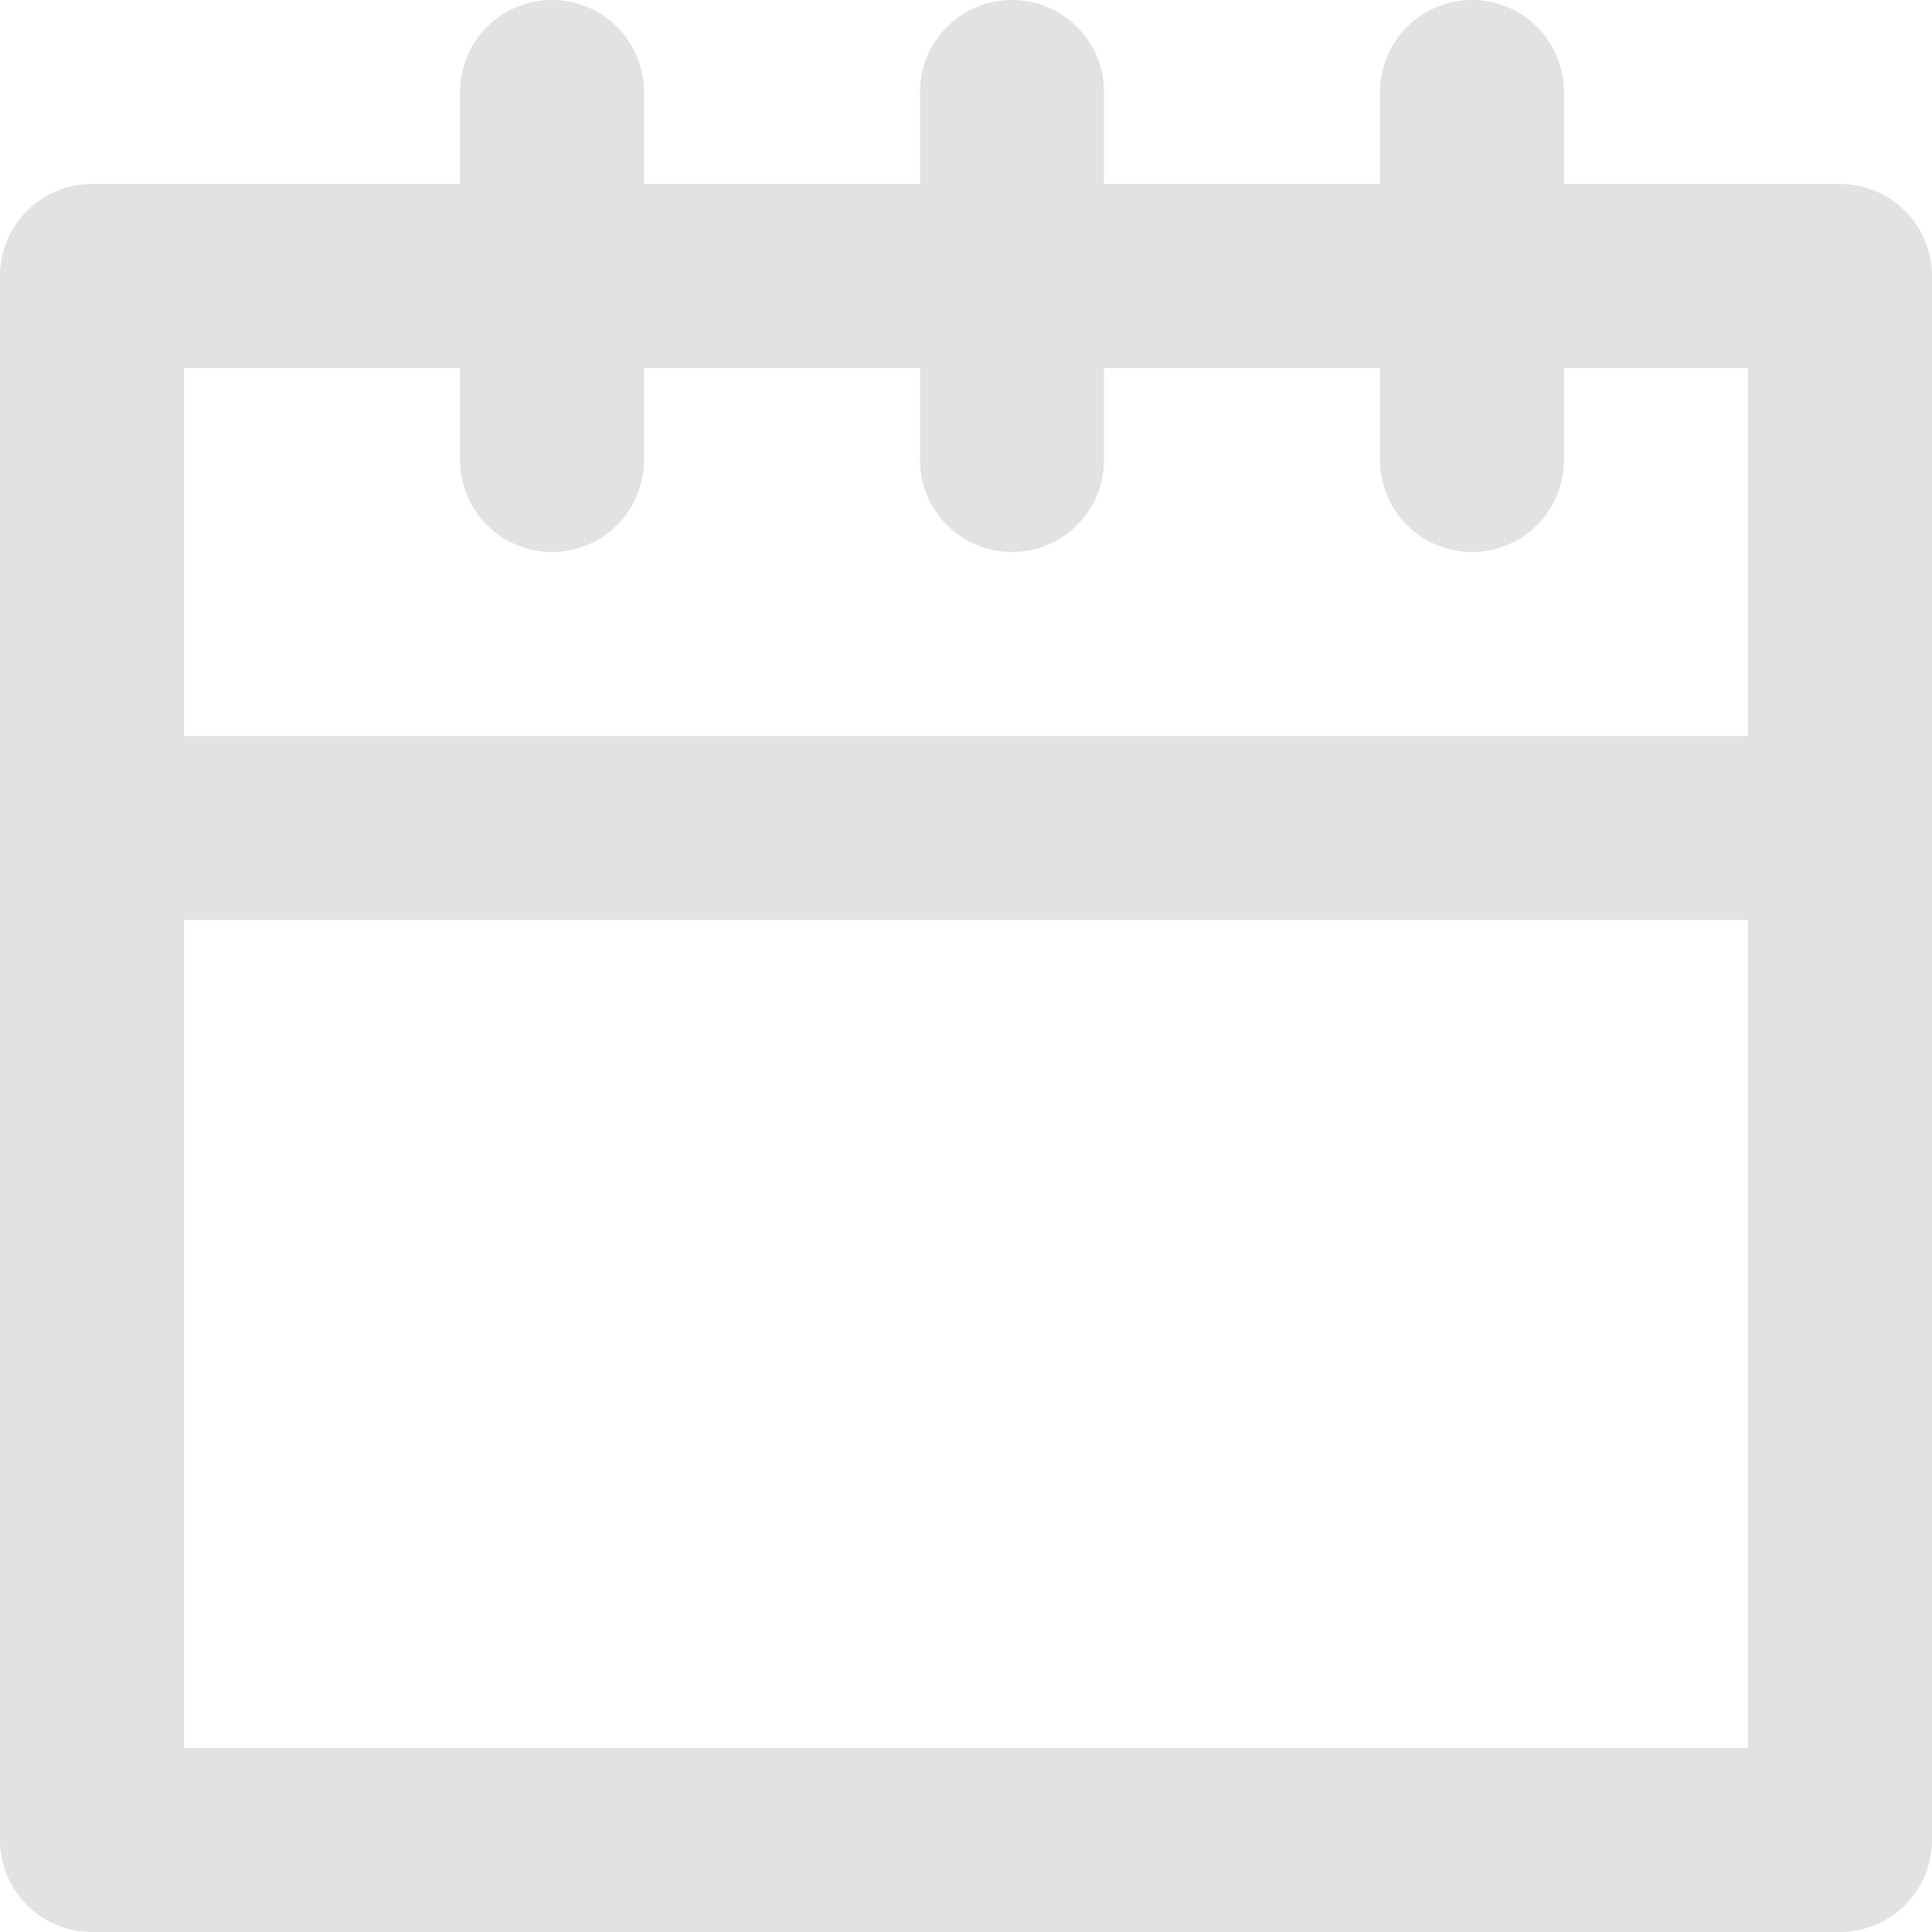 <svg xmlns="http://www.w3.org/2000/svg" width="21" height="21" viewBox="0 0 21 21">
    <g fill="none" fill-rule="evenodd" stroke="#E2E2E2" stroke-linecap="round" stroke-linejoin="round" stroke-width="2">
        <path d="M1 20h19V3H1zM20 9H1M6 1v4M11 1v4M16 1v4"/>
    </g>
</svg>

